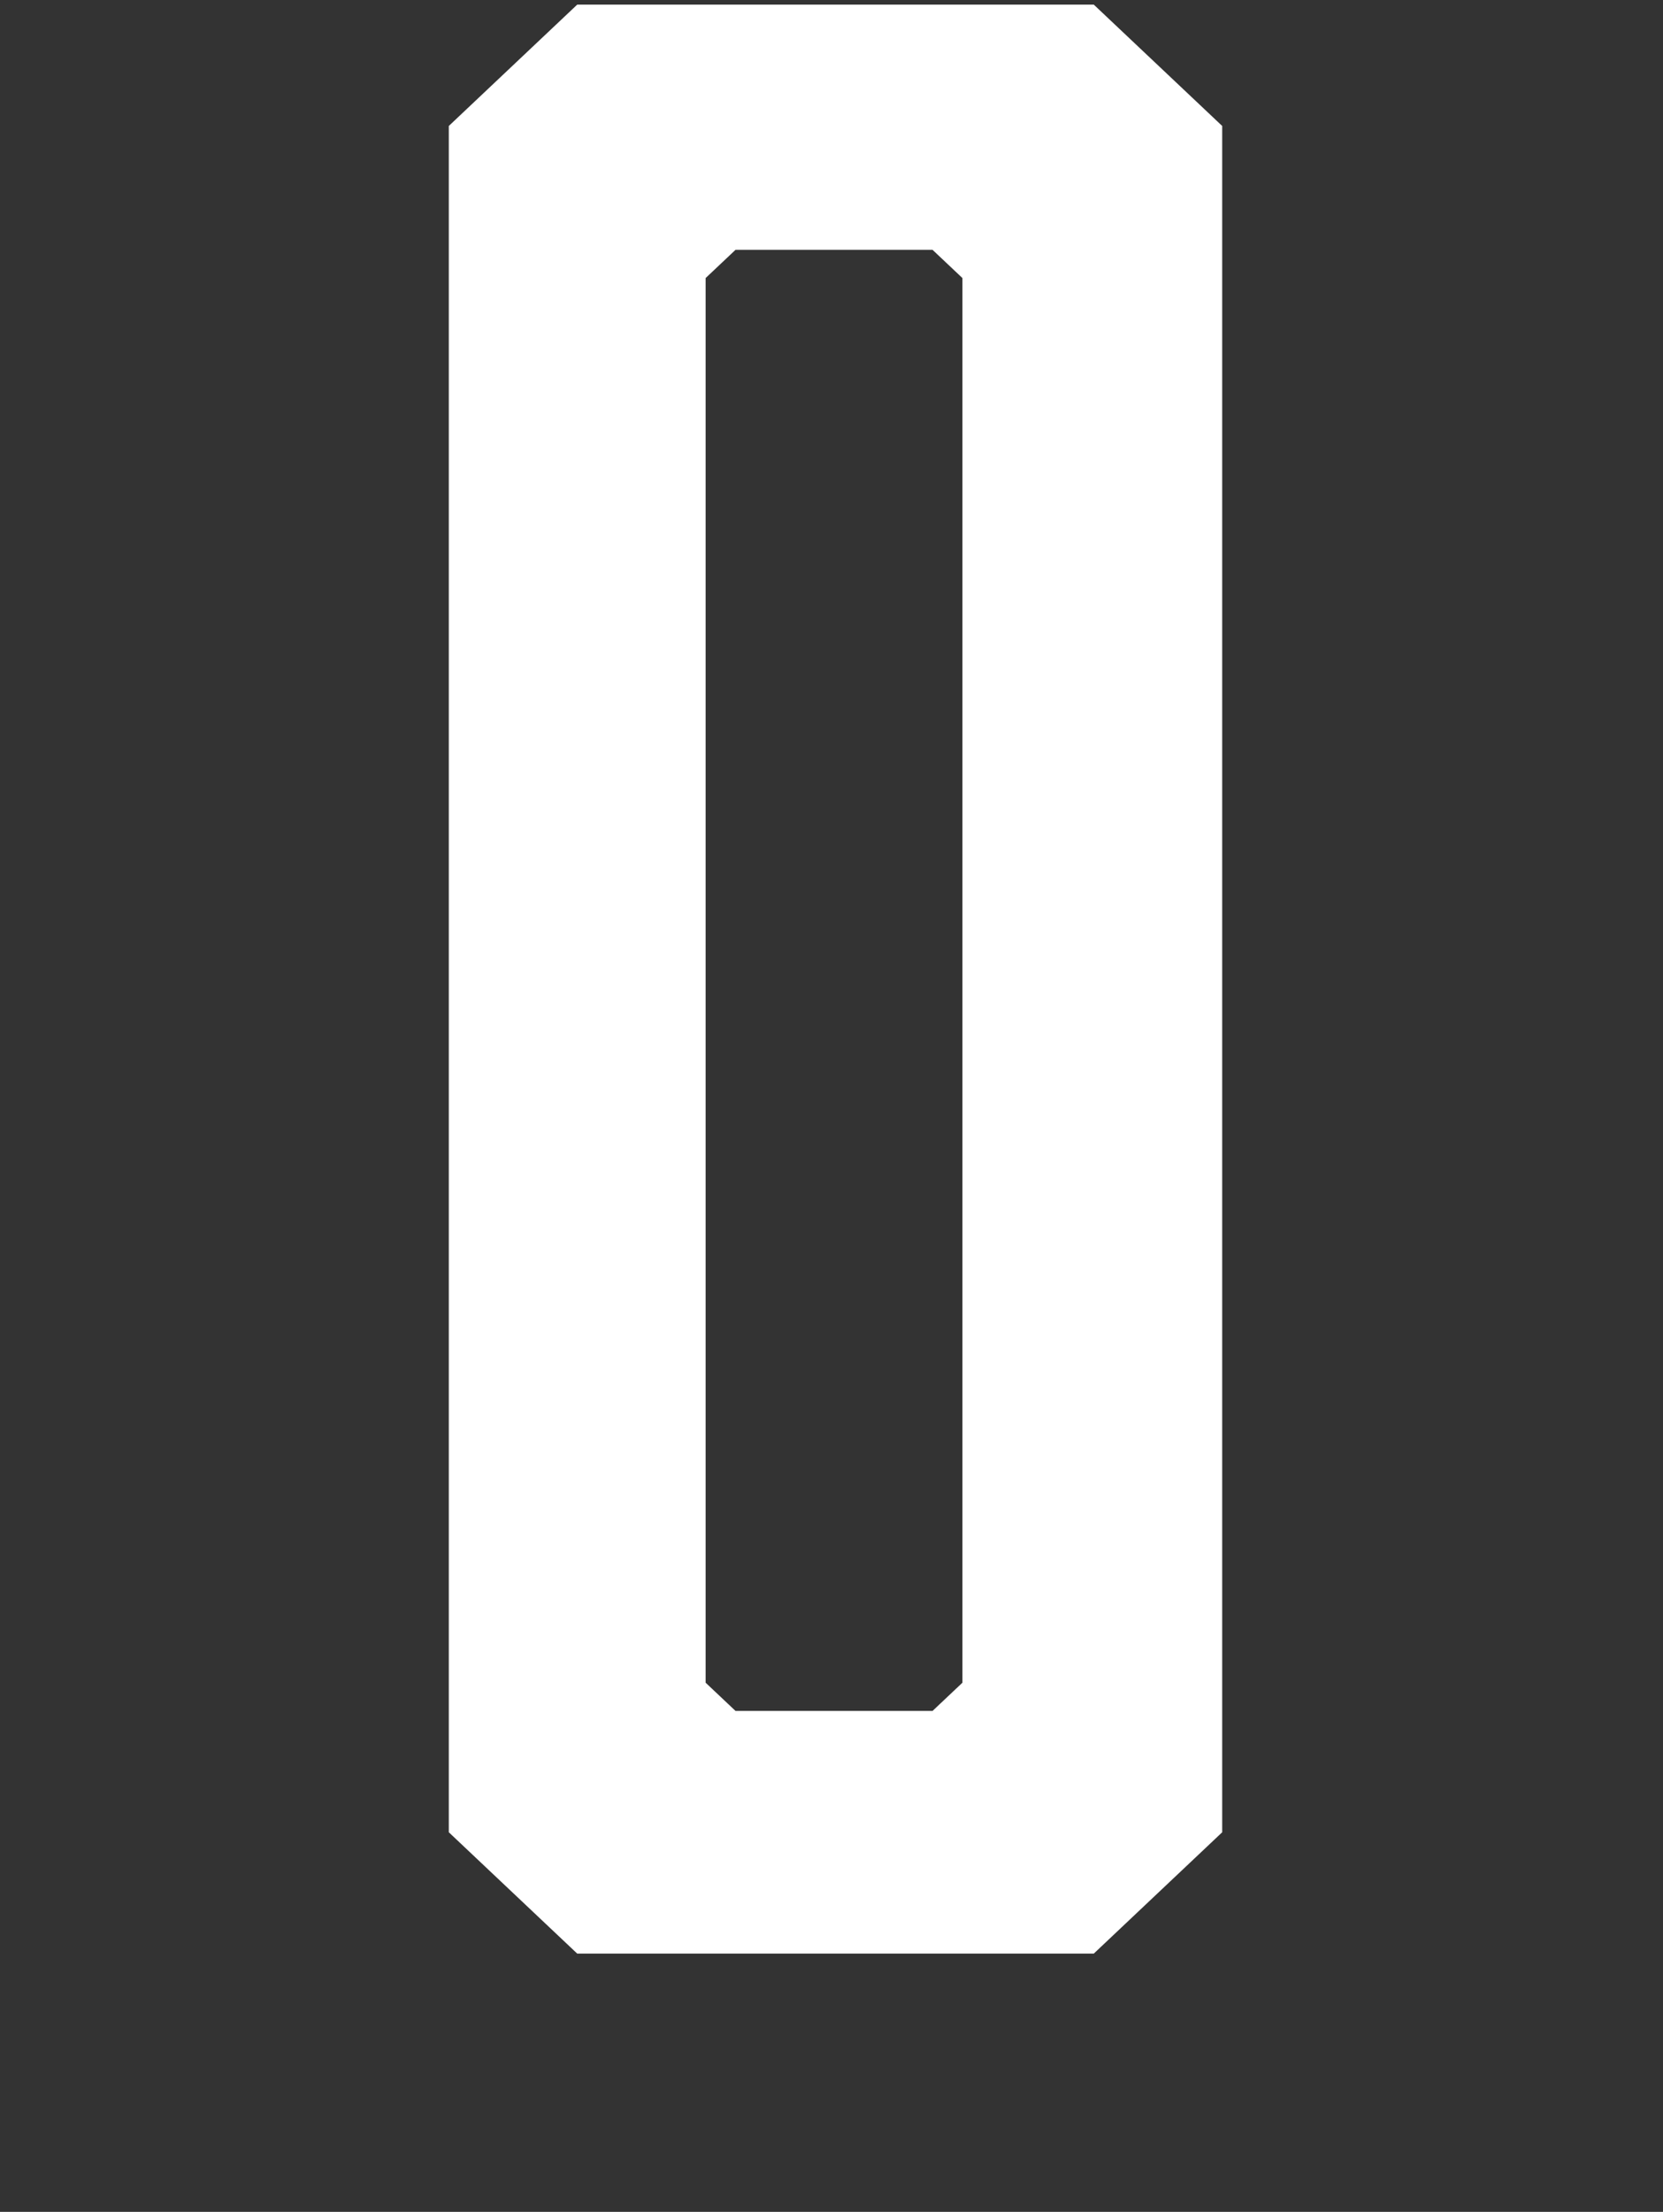 <?xml version="1.0" encoding="utf-8"?>
<!-- Generator: Adobe Illustrator 19.1.0, SVG Export Plug-In . SVG Version: 6.00 Build 0)  -->
<svg version="1.1" id="Layer_1" xmlns="http://www.w3.org/2000/svg" xmlns:xlink="http://www.w3.org/1999/xlink" x="0px" y="0px"
	 viewBox="0 0 395 525" style="enable-background:new 0 0 395 525;" xml:space="preserve">
<rect x="0" y="0" width="395" height="525" fill="#333333" stroke="none"/>
<style type="text/css">
	.st0{fill:#FFFFFF;}
</style>
<g>
	<path class="st0" d="M259.8,1.1l30.5,28.8v405l-30.5,28.8H137.1l-30.5-28.8v-405l30.5-28.8H259.8z M228.6,66l-7.1-6.7h-46.8
		l-7.1,6.7v333.4l7.1,6.7h46.8l7.1-6.7V66z"/>
</g>
</svg>
